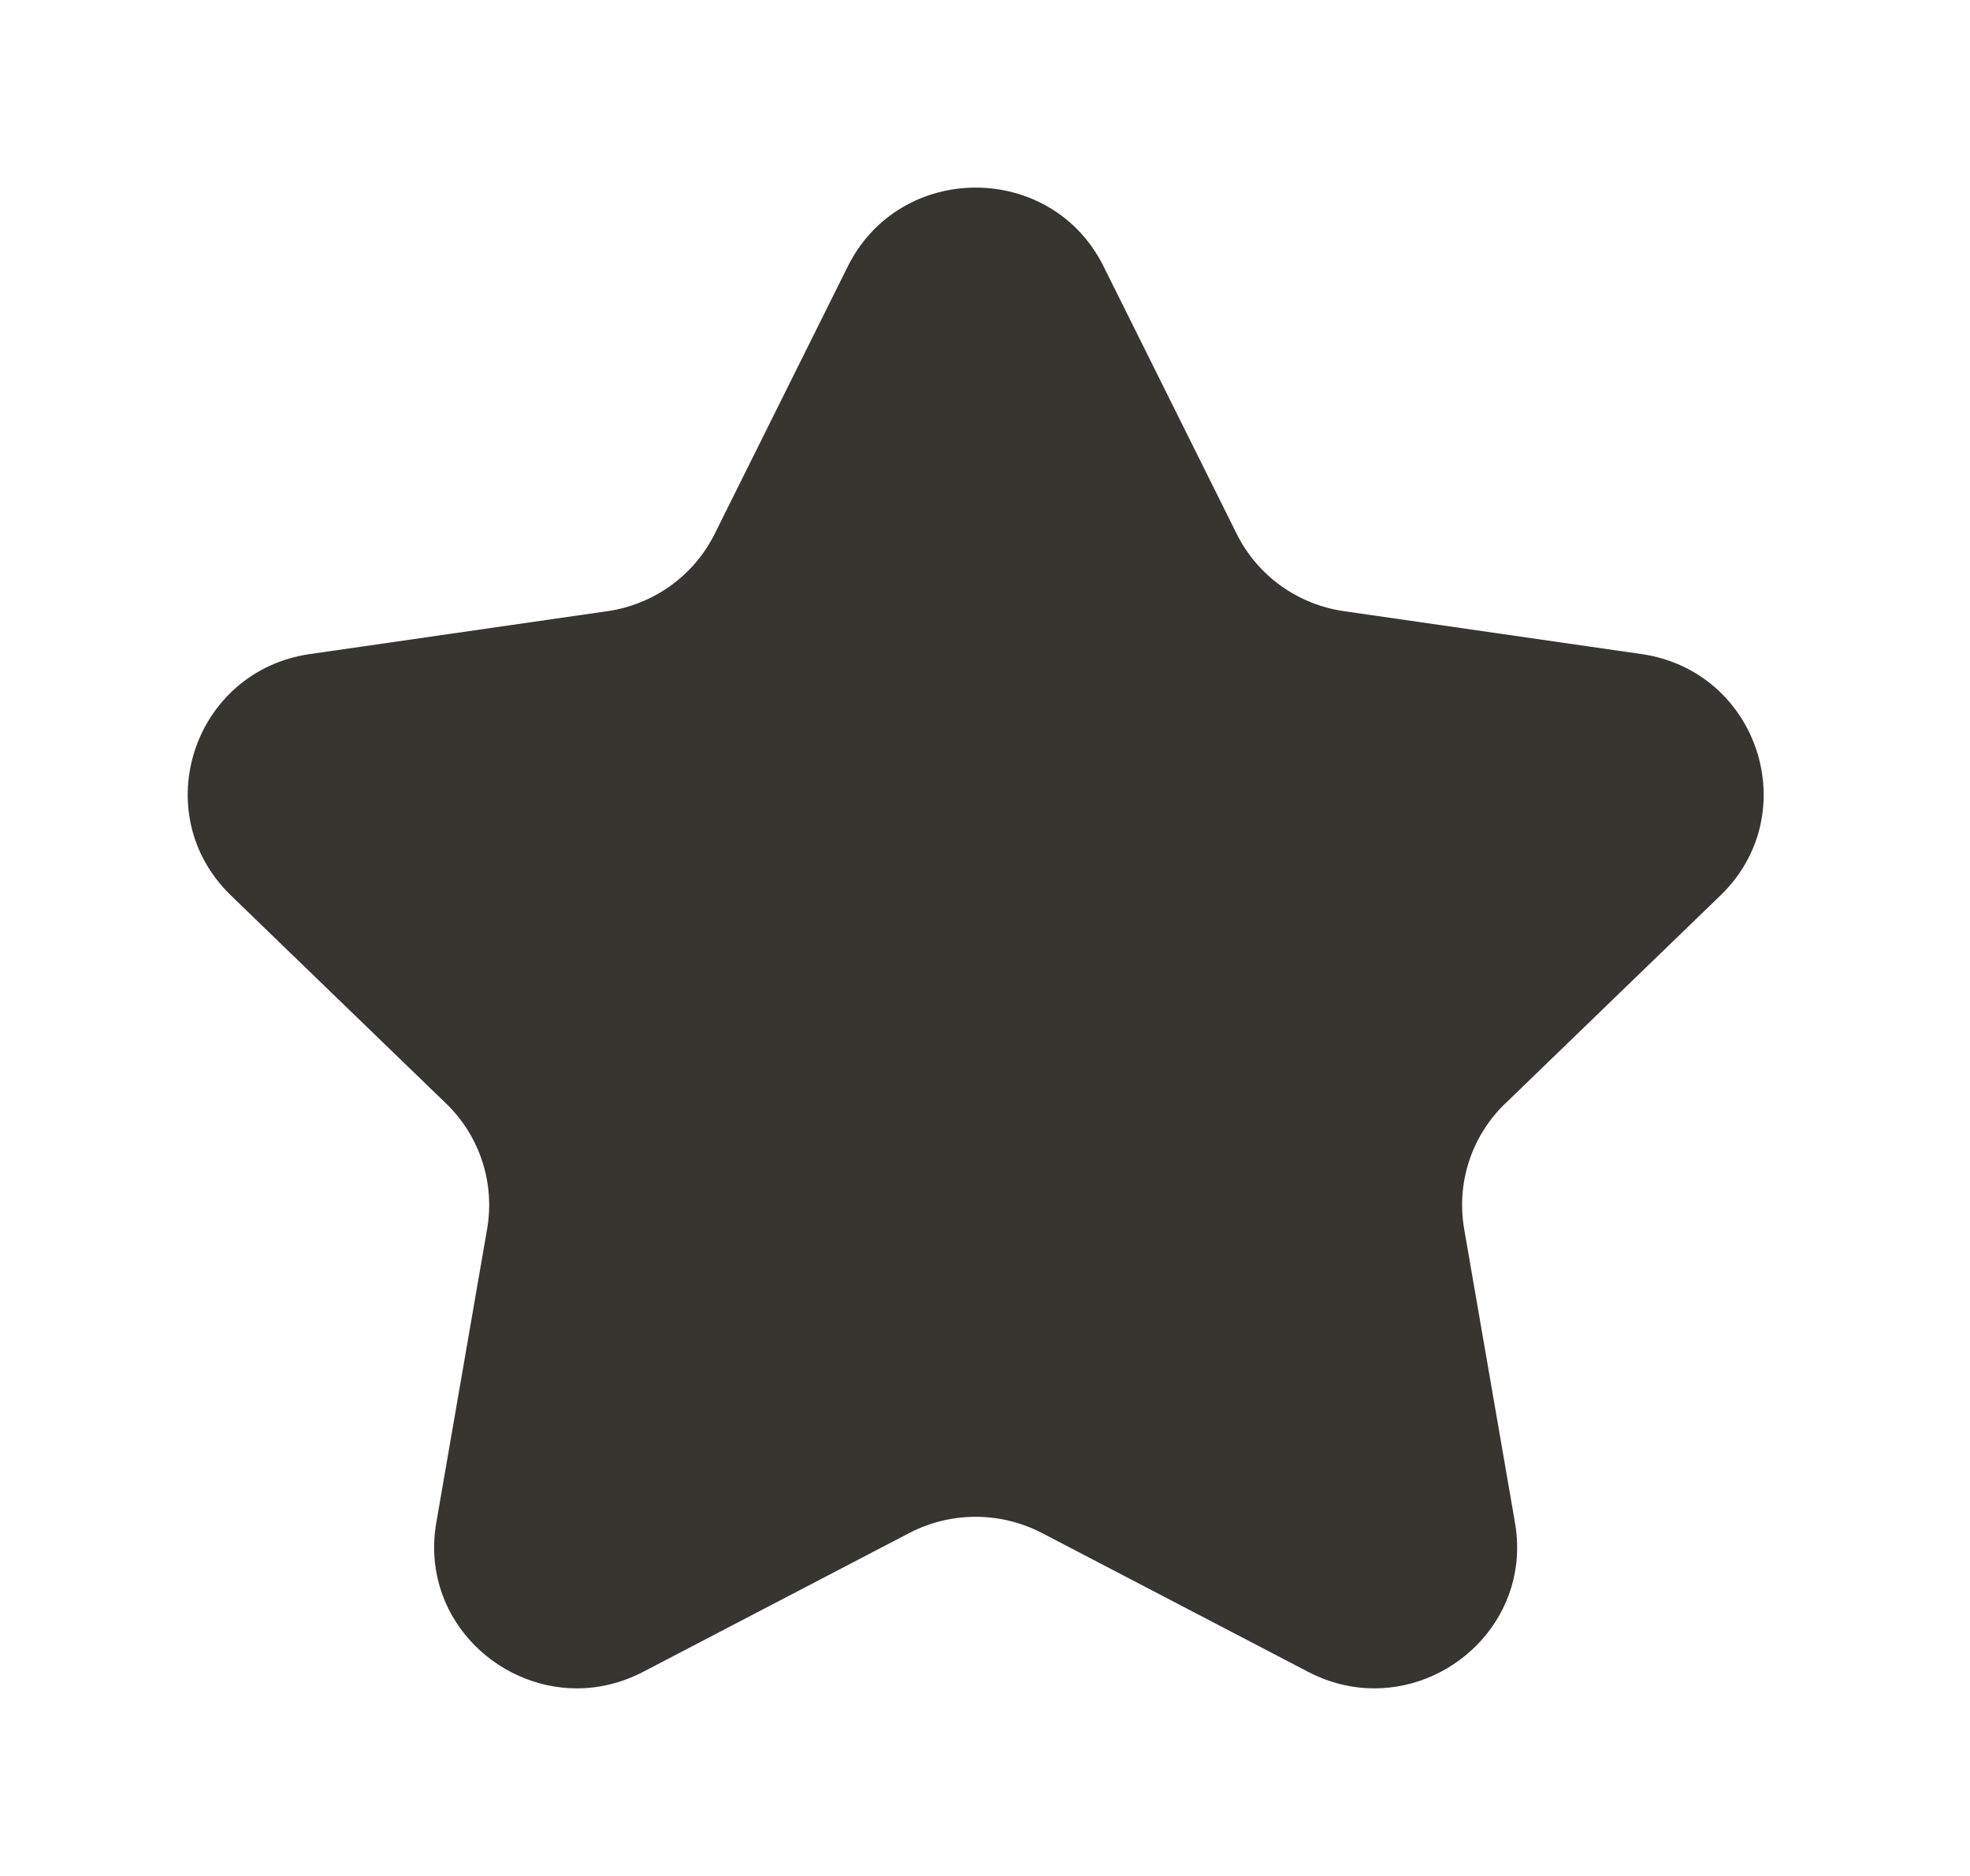 <!-- Generated by IcoMoon.io -->
<svg version="1.1" xmlns="http://www.w3.org/2000/svg" width="42" height="40" viewBox="0 0 42 40">
<title>mp-star_favorite-1</title>
<path fill="#37352f" d="M32.090 23.53c-0.717 0.693-1.043 1.691-0.875 2.67l1.084 6.266c0.338 1.95-1.225 3.534-2.997 3.534-0.467 0-0.949-0.11-1.416-0.354l-5.67-2.958c-0.444-0.23-0.929-0.346-1.416-0.346-0.486 0-0.971 0.115-1.415 0.346l-5.67 2.958c-0.467 0.243-0.949 0.354-1.416 0.354-1.772 0-3.335-1.584-2.997-3.534l1.084-6.266c0.168-0.979-0.158-1.978-0.875-2.67l-4.588-4.437c-1.804-1.746-0.808-4.787 1.685-5.147l6.34-0.914c0.991-0.142 1.848-0.76 2.29-1.651l2.836-5.699c0.558-1.122 1.643-1.682 2.727-1.682 1.085 0 2.171 0.56 2.728 1.682l2.836 5.699c0.442 0.891 1.299 1.509 2.29 1.651l6.34 0.914c2.493 0.36 3.489 3.402 1.685 5.147l-4.588 4.437z"></path>
</svg>
